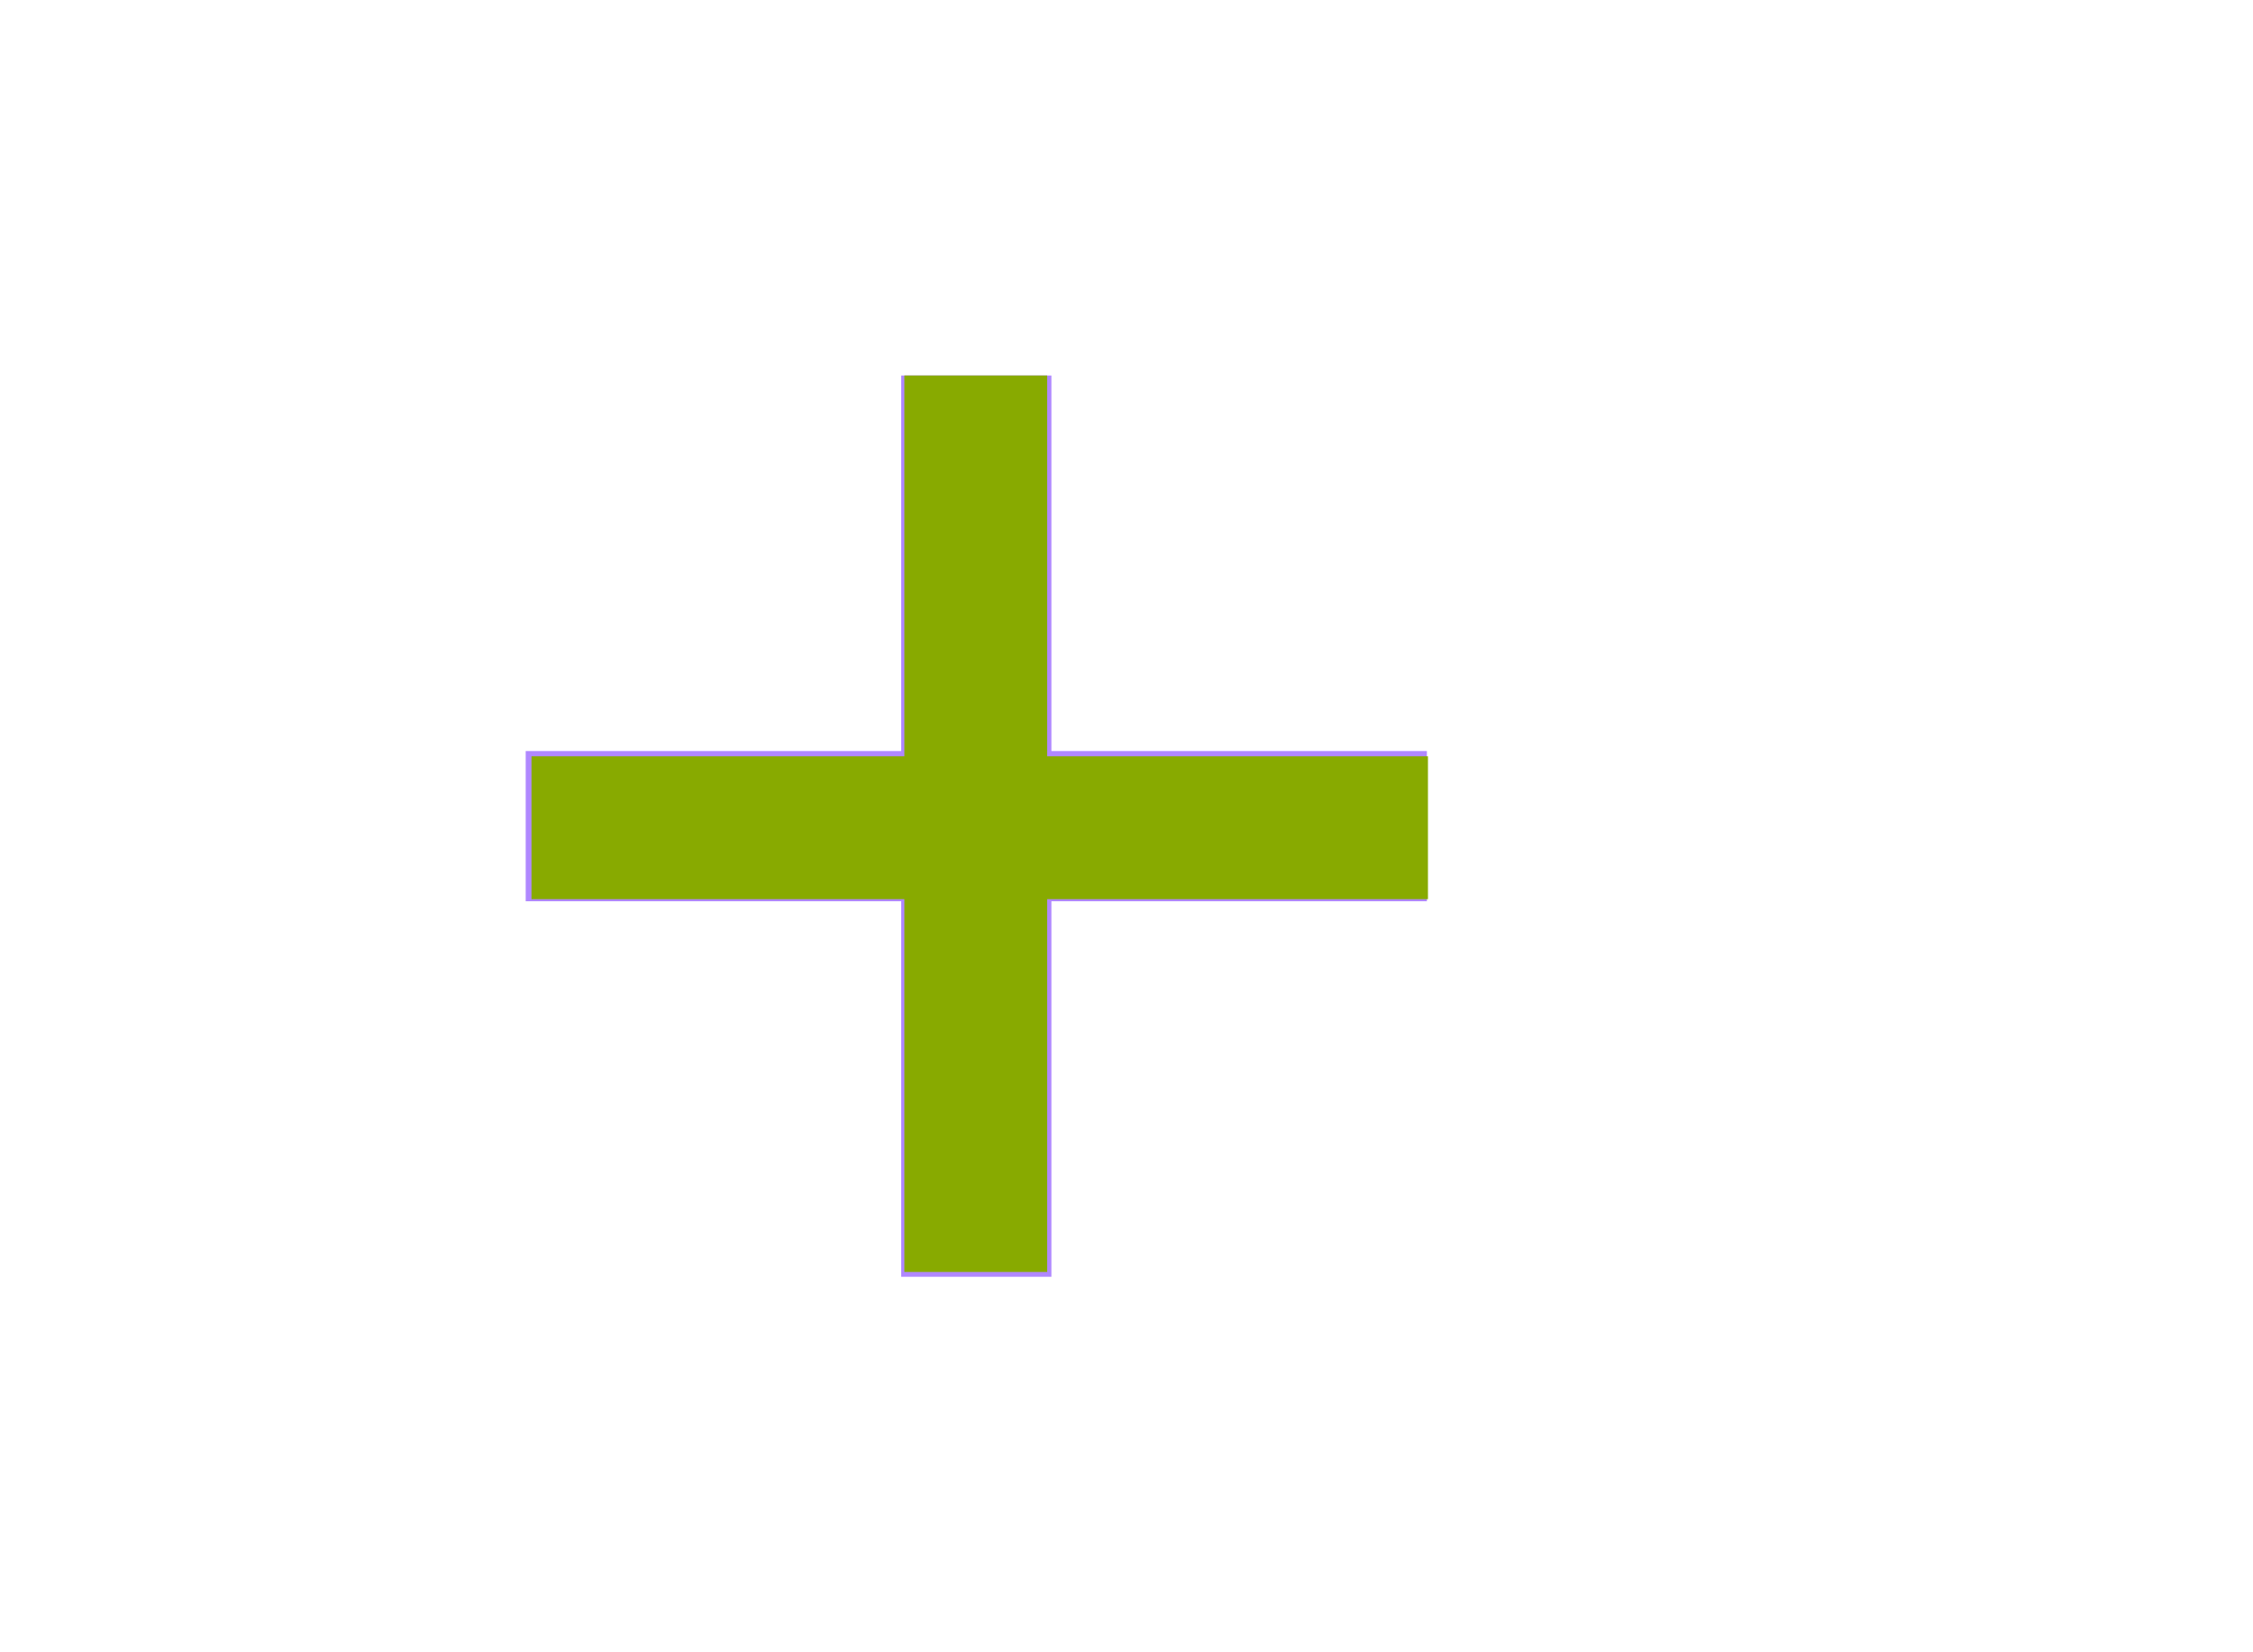 <?xml version="1.0" encoding="UTF-8" standalone="no"?>
<svg
   xmlns:dc="http://purl.org/dc/elements/1.1/"
   xmlns:cc="http://creativecommons.org/ns#"
   xmlns:rdf="http://www.w3.org/1999/02/22-rdf-syntax-ns#"
   xmlns:svg="http://www.w3.org/2000/svg"
   xmlns="http://www.w3.org/2000/svg"
   xmlns:sodipodi="http://sodipodi.sourceforge.net/DTD/sodipodi-0.dtd"
   xmlns:inkscape="http://www.inkscape.org/namespaces/inkscape"
   width="30px"
   height="22px"
   viewBox="0 0 30 22"
   version="1.1"
   id="svg985"
   sodipodi:docname="ic-add-liliac.svg"
   inkscape:version="0.92.4 (5da689c313, 2019-01-14)">
  <defs
     id="defs989" />
  <sodipodi:namedview
     pagecolor="#ffffff"
     bordercolor="#666666"
     borderopacity="1"
     objecttolerance="10"
     gridtolerance="10"
     guidetolerance="10"
     inkscape:pageopacity="0"
     inkscape:pageshadow="2"
     inkscape:window-width="1040"
     inkscape:window-height="760"
     id="namedview987"
     showgrid="false"
     inkscape:zoom="9.4666667"
     inkscape:cx="15"
     inkscape:cy="11"
     inkscape:window-x="0"
     inkscape:window-y="0"
     inkscape:window-maximized="0"
     inkscape:current-layer="svg985" />
  <!-- Generator: Sketch 52.6 (67491) - http://www.bohemiancoding.com/sketch -->
  <title
     id="title977">Add purple</title>
  <desc
     id="desc979">Created with Sketch.</desc>
  <g
     id="Add-purple"
     stroke="none"
     stroke-width="1"
     fill="none"
     fill-rule="evenodd">
    <g
       id="ic-add-purple"
       transform="translate(5, 3)">
      <polygon
         id="Path_18951"
         fill="#b088ff"
         points="14 7 9 7 9 2 7 2 7 7 2 7 2 9 7 9 7 14 9 14 9 9 14 9" />
      <polygon
         id="Rectangle_4603"
         points="0 0 16 0 16 16 0 16" />
    </g>
  </g>
  <path
     style="fill:#88aa00;fill-opacity:1;stroke-width:0.106"
     d="M 12.042,14.454 V 11.972 H 9.56 7.077 V 11.021 10.07 H 9.56 12.042 V 7.535 5 h 0.951 0.951 v 2.535 2.535 h 2.535 2.535 v 0.951 0.951 h -2.535 -2.535 v 2.482 2.482 h -0.951 -0.951 z"
     id="path993"
     inkscape:connector-curvature="0" />
</svg>
